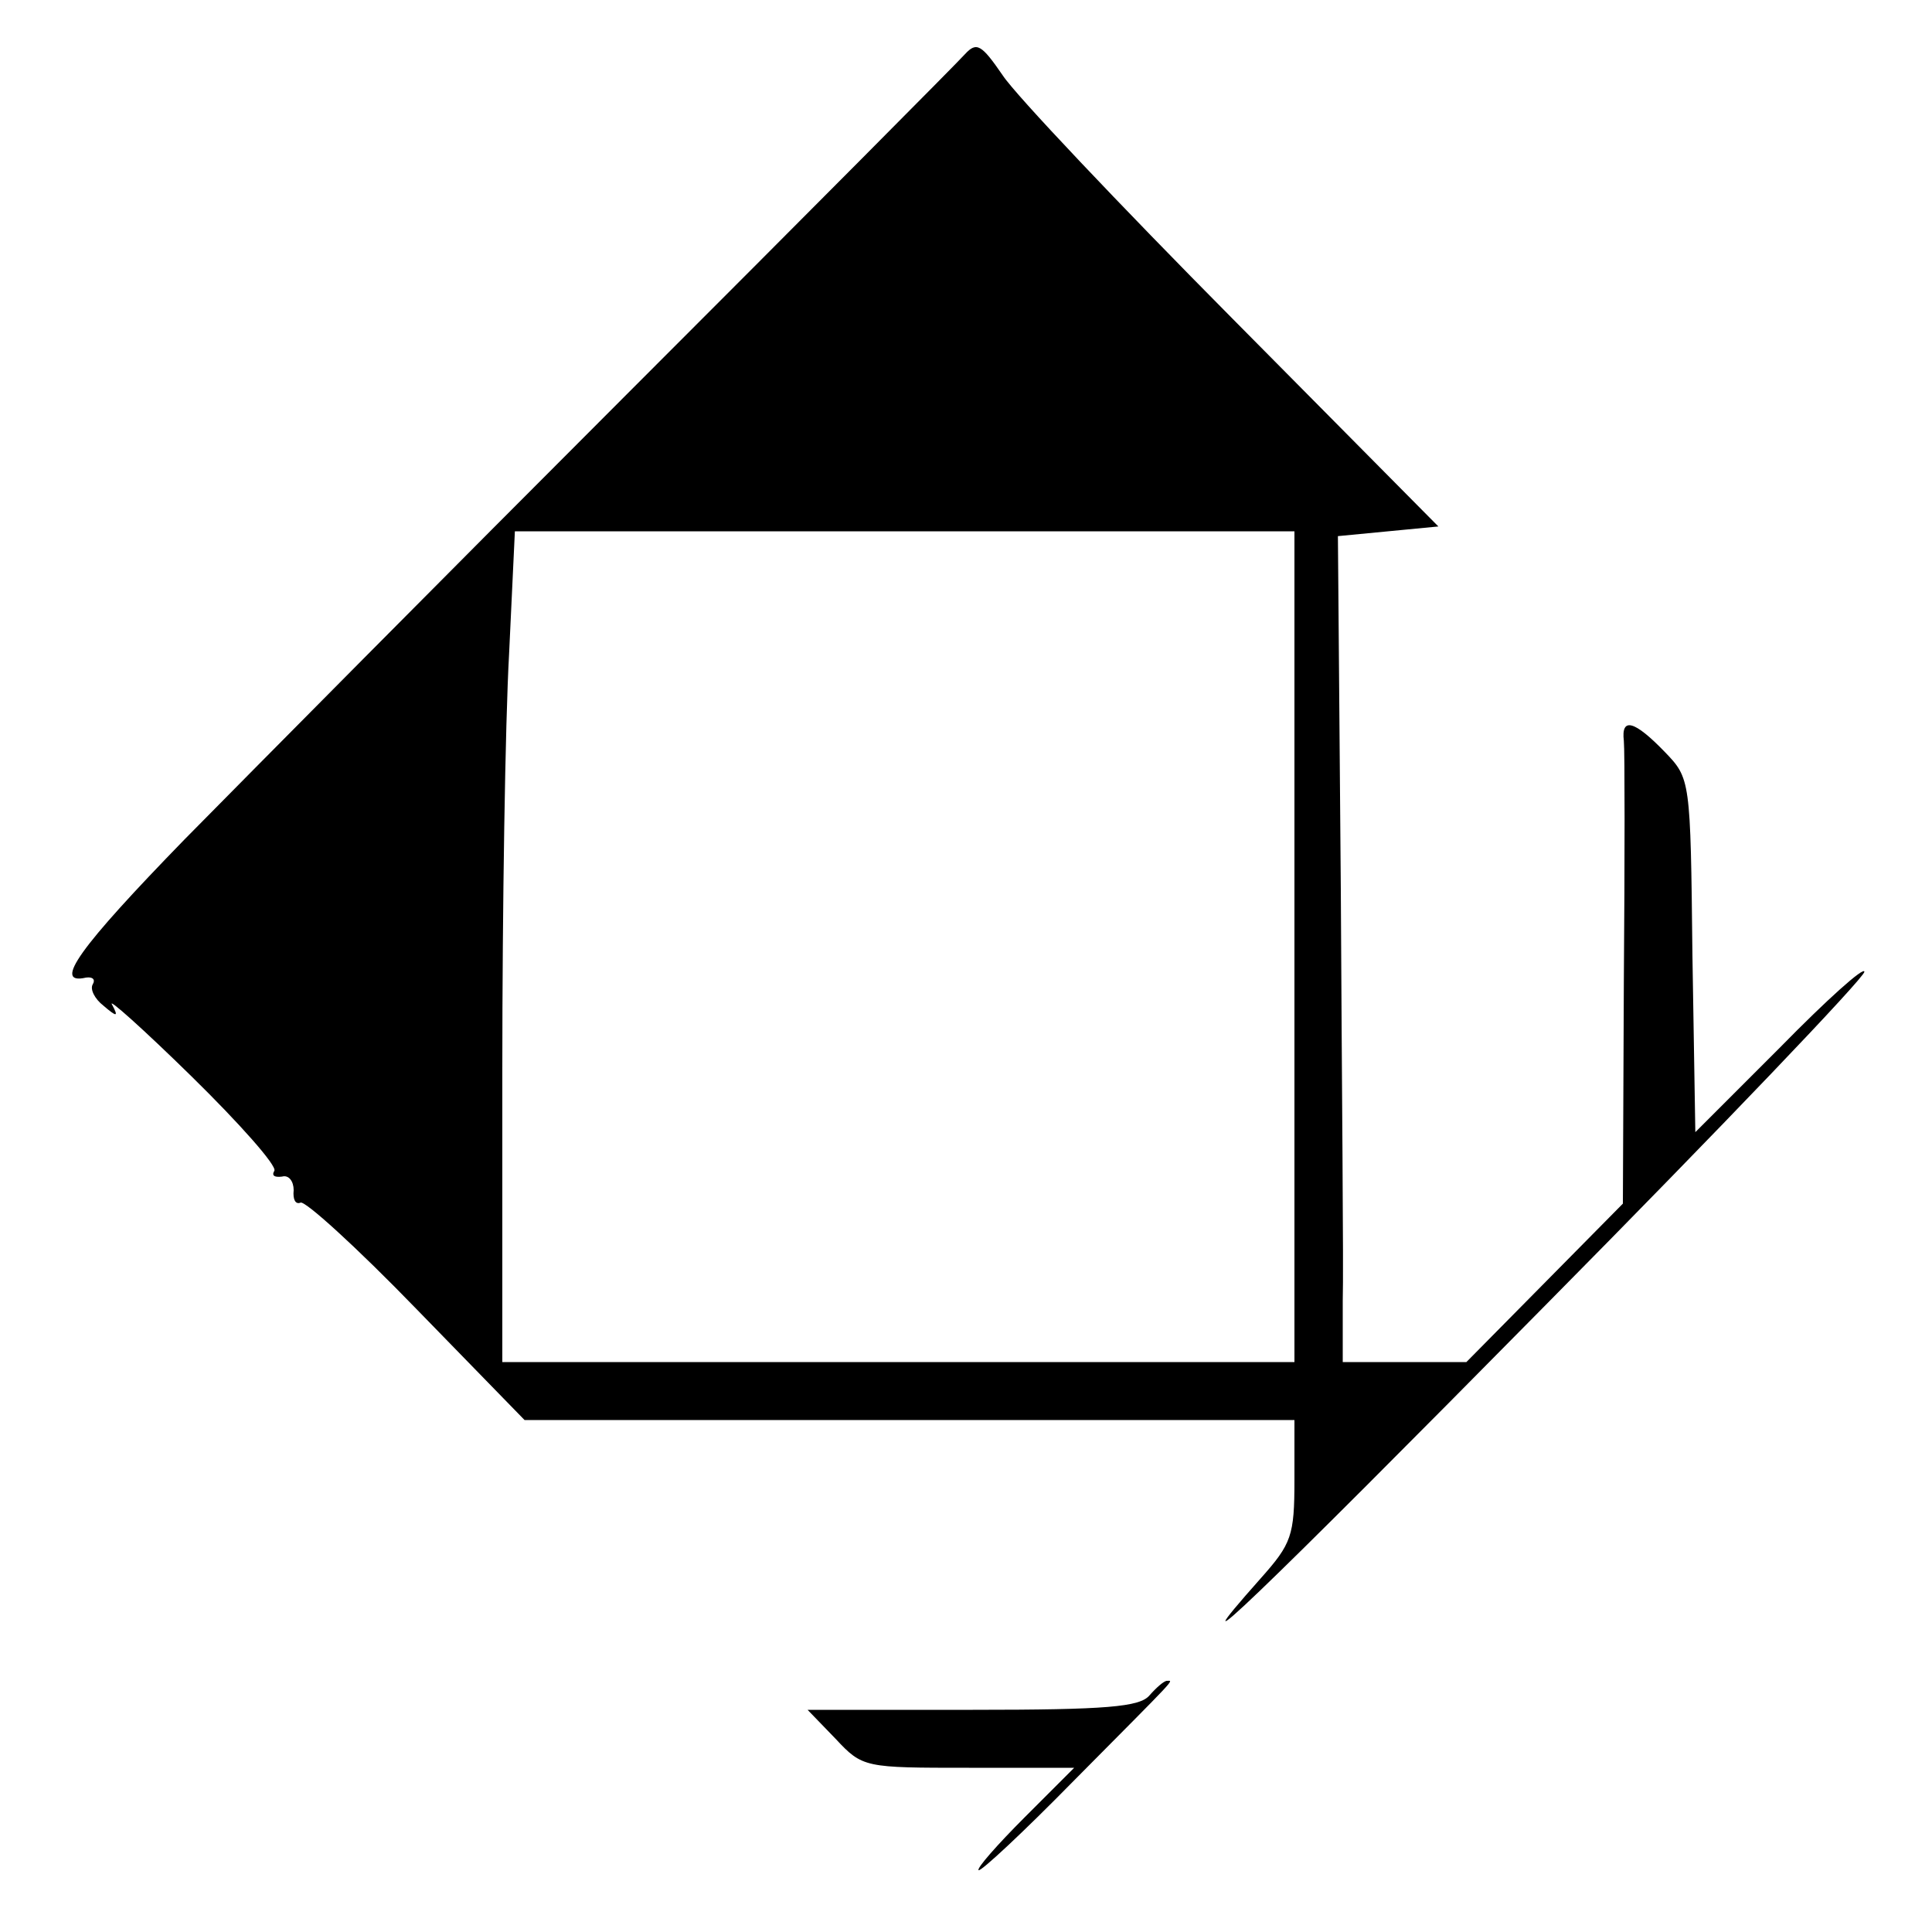 <?xml version="1.0" standalone="no"?>
<!DOCTYPE svg PUBLIC "-//W3C//DTD SVG 20010904//EN"
 "http://www.w3.org/TR/2001/REC-SVG-20010904/DTD/svg10.dtd">
<svg version="1.0" xmlns="http://www.w3.org/2000/svg"
 width="200pt" height="200pt" viewBox="0 0 200 200"
 preserveAspectRatio="xMidYMid meet">
<g transform="translate(0,200) scale(0.1,-0.1)"
fill="#000000" stroke="none">
<path d="M999 1944 c-8 -9 -165 -167 -350 -352 -185 -185 -391 -393 -458 -461
-109 -112 -137 -151 -102 -143 7 1 10 -2 7 -7 -3 -5 2 -15 11 -22 14 -12 16
-12 9 1 -5 8 32 -25 82 -74 50 -49 89 -93 86 -98 -3 -5 0 -7 8 -6 7 2 12 -5
12 -14 -1 -10 2 -15 7 -13 4 3 58 -46 120 -110 l112 -115 398 0 399 0 0 -62
c0 -58 -3 -66 -35 -102 -96 -108 -4 -20 295 283 182 184 330 339 330 345 0 6
-39 -29 -87 -78 l-88 -88 -3 183 c-2 183 -2 183 -29 211 -31 32 -45 36 -42 11
1 -10 1 -122 0 -248 l-1 -231 -81 -82 -81 -82 -64 0 -64 0 0 63 c1 34 -1 226
-2 427 l-3 365 52 5 52 5 -213 215 c-117 118 -225 232 -238 252 -22 32 -27 35
-39 22z m341 -924 l0 -430 -410 0 -410 0 0 303 c0 166 3 359 7 430 l6 127 404
0 403 0 0 -430z"/>
<path d="M1190 245 c-10 -12 -44 -15 -183 -15 l-171 0 29 -30 c28 -30 30 -30
138 -30 l109 0 -51 -51 c-29 -29 -50 -53 -48 -55 2 -2 46 39 98 92 110 111
104 104 97 104 -3 0 -11 -7 -18 -15z"/>
</g>
</svg>

